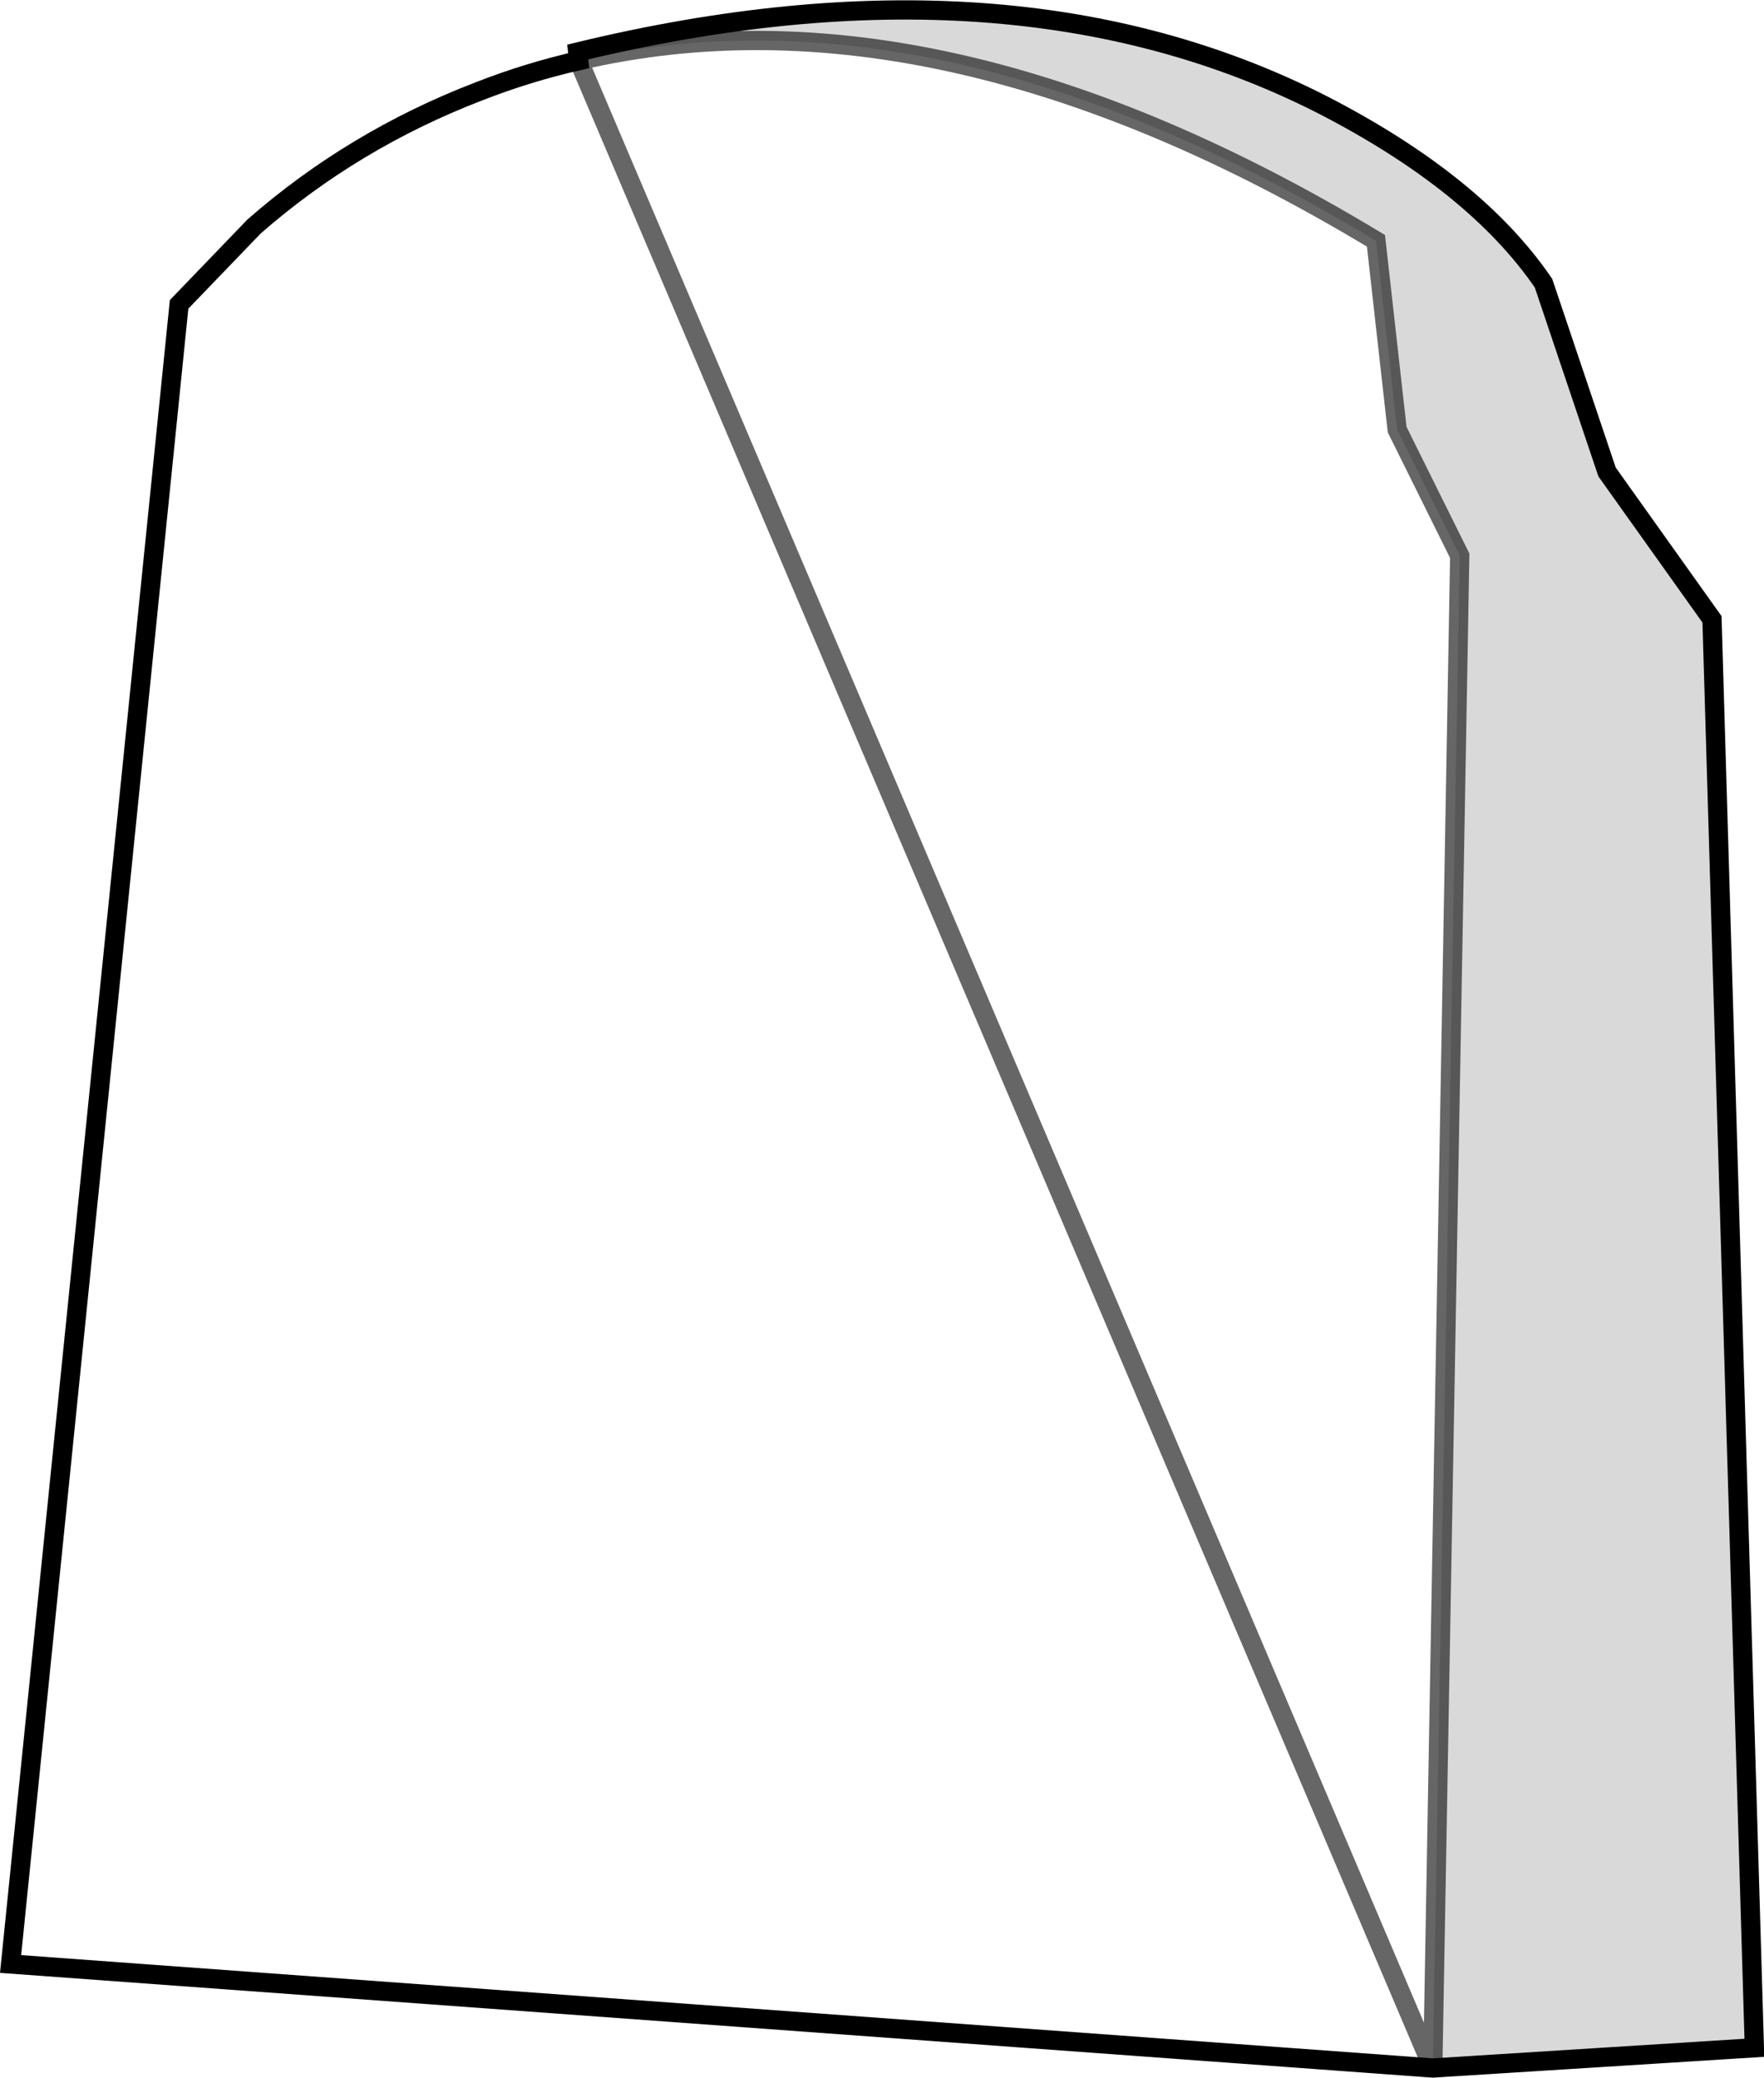 <?xml version="1.0" encoding="UTF-8" standalone="no"?>
<svg xmlns:xlink="http://www.w3.org/1999/xlink" height="107.85px" width="91.6px" xmlns="http://www.w3.org/2000/svg">
  <g transform="matrix(1.0, 0.0, 0.0, 1.0, 45.85, 53.4)">
    <path d="M28.55 53.95 L29.95 -24.55 26.7 -31.1 25.6 -40.9 Q2.9 -54.6 -15.8 -50.25 L-15.85 -50.7 Q6.65 -56.15 22.75 -48.0 30.75 -43.9 34.3 -38.7 L37.6 -28.9 43.05 -21.25 45.25 52.9 28.55 53.95" fill="#000000" fill-opacity="0.149" fill-rule="evenodd" stroke="none"/>
    <path d="M-15.8 -50.25 Q2.9 -54.6 25.6 -40.9 L26.7 -31.1 29.95 -24.55 28.55 53.95 -45.3 48.55 -36.55 -37.6 -32.65 -41.65 Q-27.5 -46.15 -21.0 -48.65 -18.45 -49.65 -15.8 -50.25" fill="#ffffff" fill-opacity="0.0" fill-rule="evenodd" stroke="none"/>
    <path d="M28.55 53.95 L45.25 52.9 43.05 -21.25 37.6 -28.9 34.3 -38.7 Q30.75 -43.9 22.75 -48.0 6.65 -56.15 -15.85 -50.7 L-15.8 -50.25 Q-18.45 -49.65 -21.0 -48.65 -27.5 -46.15 -32.65 -41.65 L-36.55 -37.6 -45.3 48.55 28.55 53.95" fill="none" stroke="#000000" stroke-linecap="round" stroke-linejoin="miter-clip" stroke-miterlimit="4.0" stroke-width="1.0"/>
    <path d="M-15.8 -50.25 Q2.9 -54.6 25.6 -40.9 L26.7 -31.1 29.95 -24.55 28.55 53.95 Z" fill="none" stroke="#000000" stroke-linecap="round" stroke-linejoin="miter-clip" stroke-miterlimit="4.0" stroke-opacity="0.6" stroke-width="1.0"/>
  </g>
</svg>
